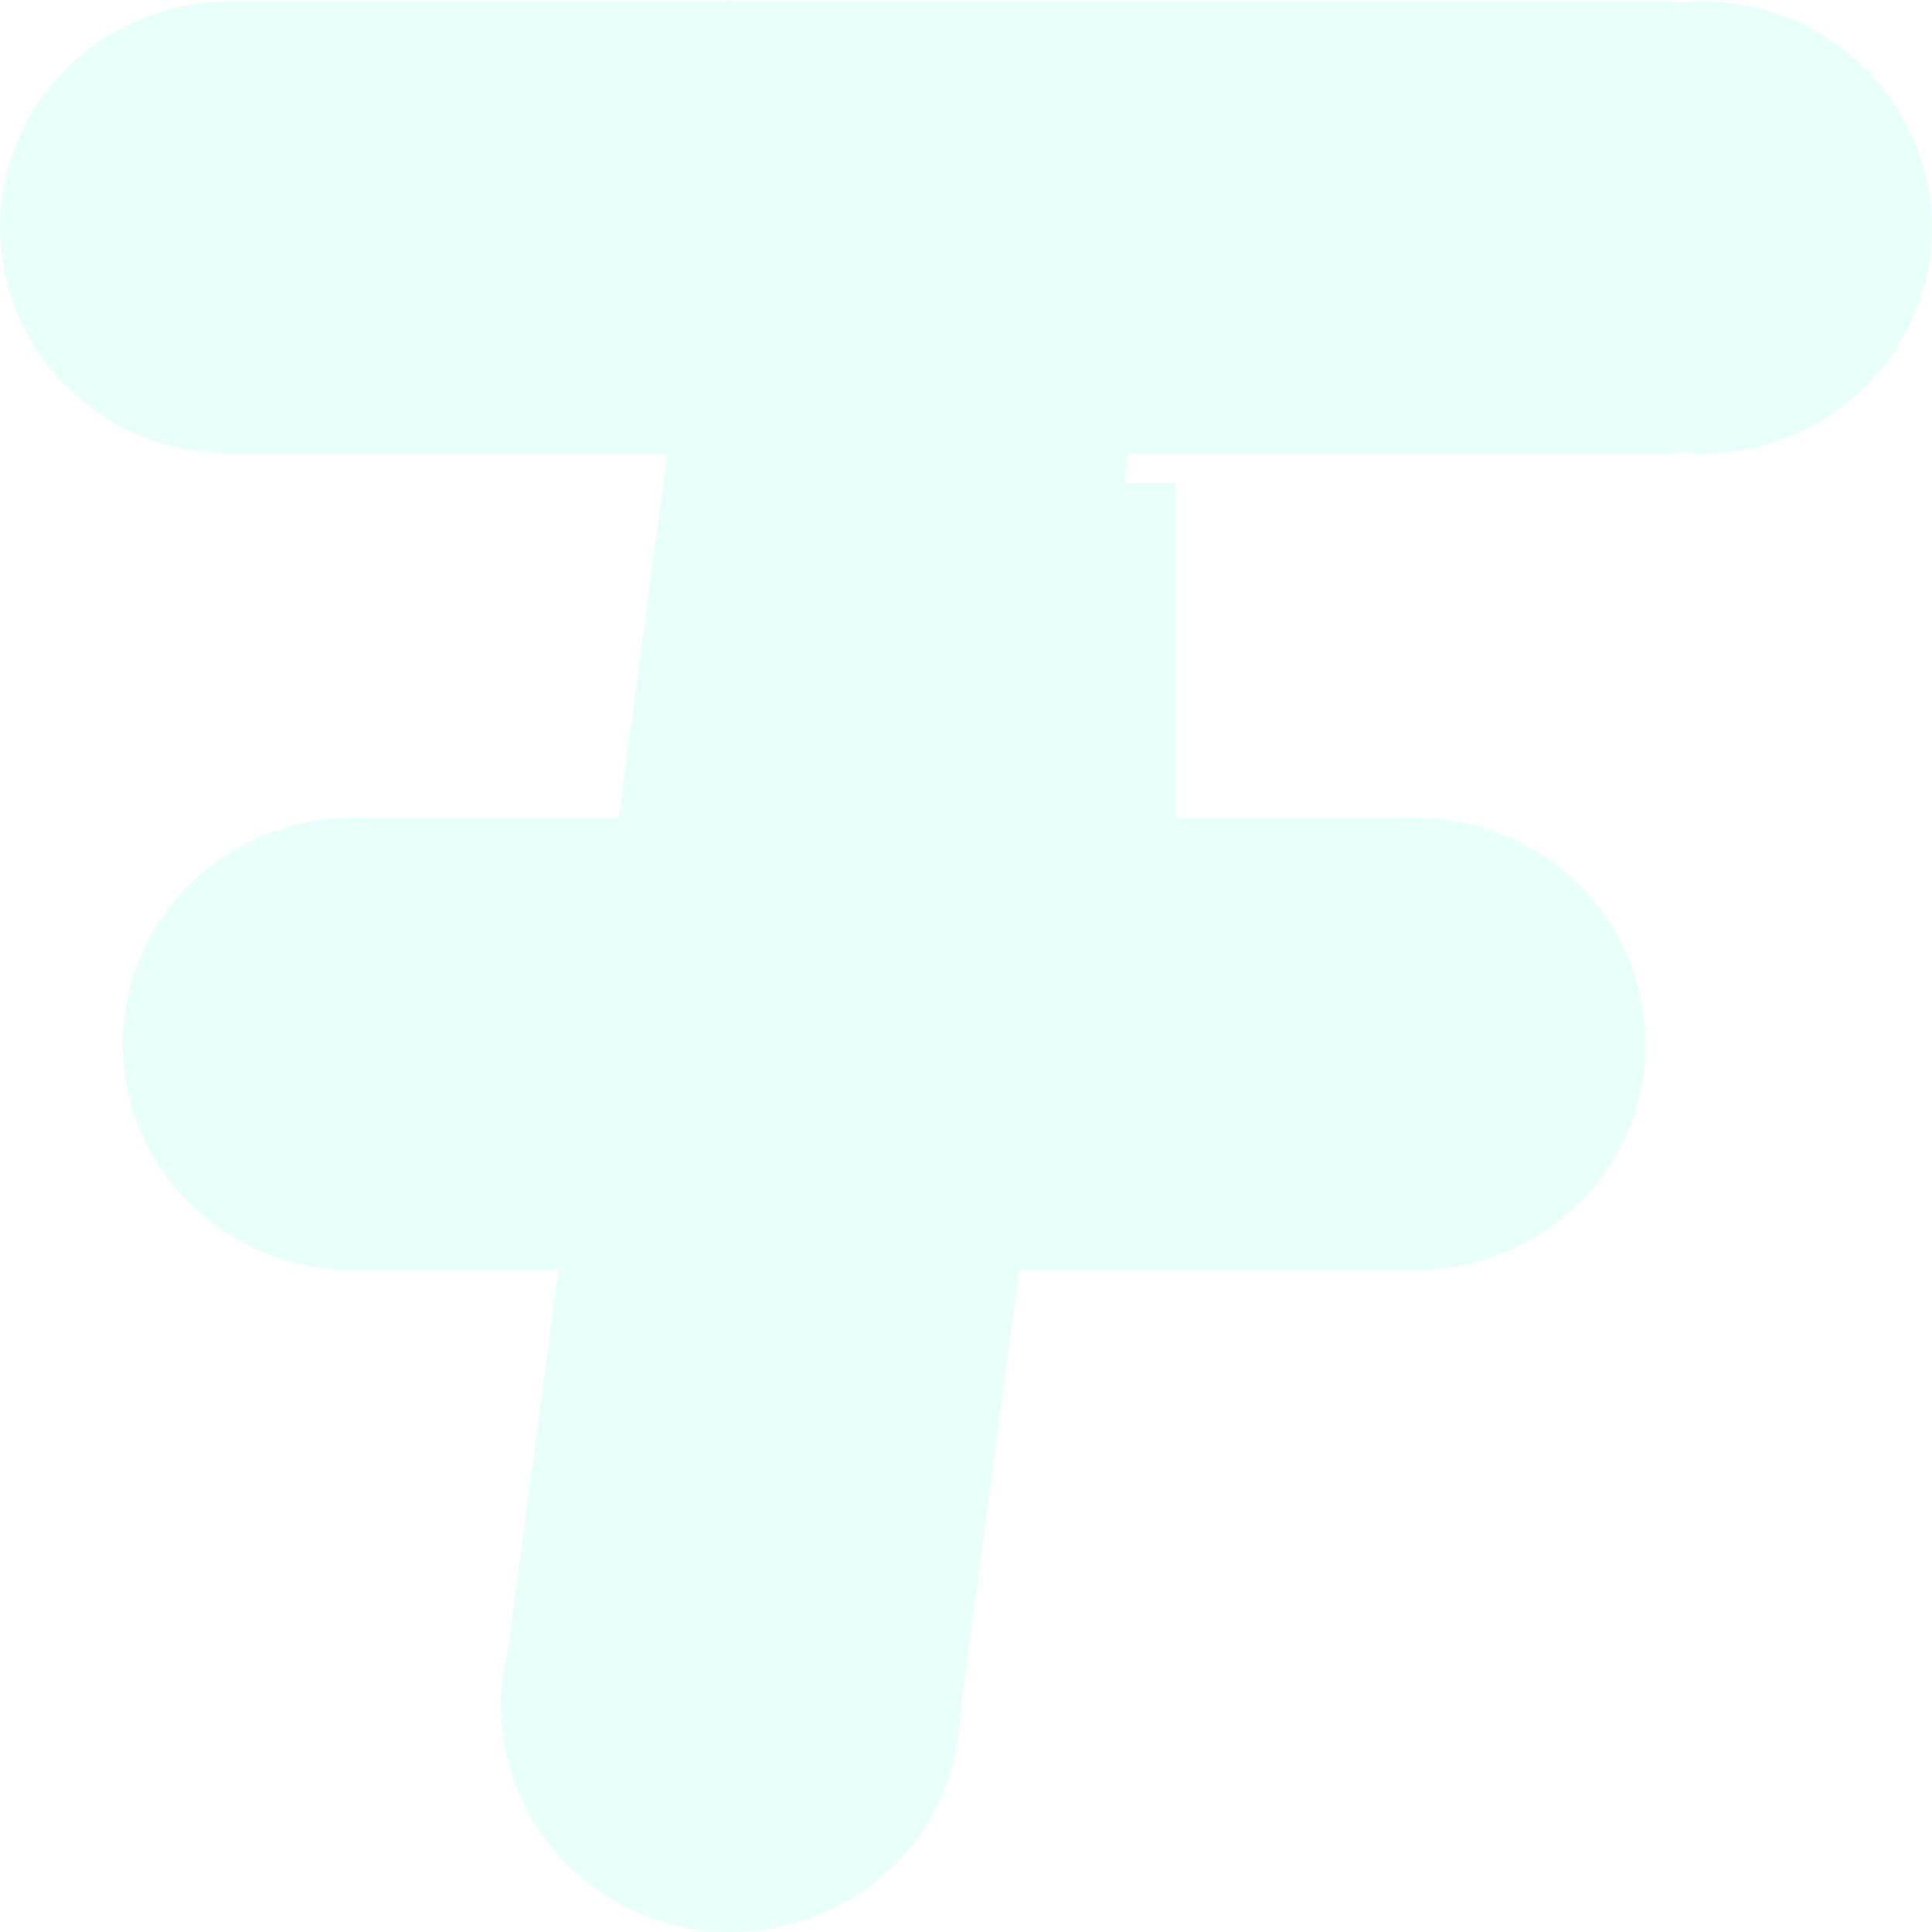 <svg xmlns="http://www.w3.org/2000/svg" width="20" height="20" fill="none"><g clip-path="url(#a)"><path fill="#E9FFF9" d="M3.598 8.465h11.111v4.683H3.598z"/><ellipse cx="3.651" cy="10.806" fill="#E9FFF9" rx="2.381" ry="2.341"/><ellipse cx="14.656" cy="10.806" fill="#E9FFF9" rx="2.381" ry="2.341"/><g filter="url(#b)"><path fill="#E9FFF9" d="m5.82 13.312.768-5.76 4.55.706-.767 5.761z"/></g><path fill="#E9FFF9" d="M5.204 17.466 7.532 0l4.676.726L9.88 18.192z"/><ellipse cx="7.566" cy="17.659" fill="#E9FFF9" rx="2.381" ry="2.341"/><g filter="url(#c)"><path fill="#E9FFF9" d="M6.878 0h5.291v4.683H6.878z"/></g><ellipse cx="17.619" cy="2.355" fill="#E9FFF9" rx="2.381" ry="2.341"/><ellipse cx="2.381" cy="2.355" fill="#E9FFF9" rx="2.381" ry="2.341"/><path fill="#E9FFF9" d="M2.434.014h14.921v4.683H2.434z"/></g><defs><filter id="b" width="49.318" height="50.468" x="-16.18" y="-14.449" color-interpolation-filters="sRGB" filterUnits="userSpaceOnUse"><feFlood flood-opacity="0" result="BackgroundImageFix"/><feColorMatrix in="SourceAlpha" result="hardAlpha" values="0 0 0 0 0 0 0 0 0 0 0 0 0 0 0 0 0 0 127 0"/><feMorphology in="SourceAlpha" operator="dilate" radius="2" result="effect1_dropShadow_308_696"/><feOffset/><feGaussianBlur stdDeviation="10"/><feComposite in2="hardAlpha" operator="out"/><feColorMatrix values="0 0 0 0 0 0 0 0 0 0 0 0 0 0 0 0 0 0 0.3 0"/><feBlend in2="BackgroundImageFix" result="effect1_dropShadow_308_696"/><feBlend in="SourceGraphic" in2="effect1_dropShadow_308_696" result="shape"/></filter><filter id="c" width="29.291" height="28.683" x="-5.122" y="-7" color-interpolation-filters="sRGB" filterUnits="userSpaceOnUse"><feFlood flood-opacity="0" result="BackgroundImageFix"/><feColorMatrix in="SourceAlpha" result="hardAlpha" values="0 0 0 0 0 0 0 0 0 0 0 0 0 0 0 0 0 0 127 0"/><feOffset dy="5"/><feGaussianBlur stdDeviation="6"/><feComposite in2="hardAlpha" operator="out"/><feColorMatrix values="0 0 0 0 0 0 0 0 0 0 0 0 0 0 0 0 0 0 0.3 0"/><feBlend in2="BackgroundImageFix" result="effect1_dropShadow_308_696"/><feBlend in="SourceGraphic" in2="effect1_dropShadow_308_696" result="shape"/></filter><clipPath id="a"><path fill="#fff" d="M0 0h20v20H0z"/></clipPath></defs></svg>